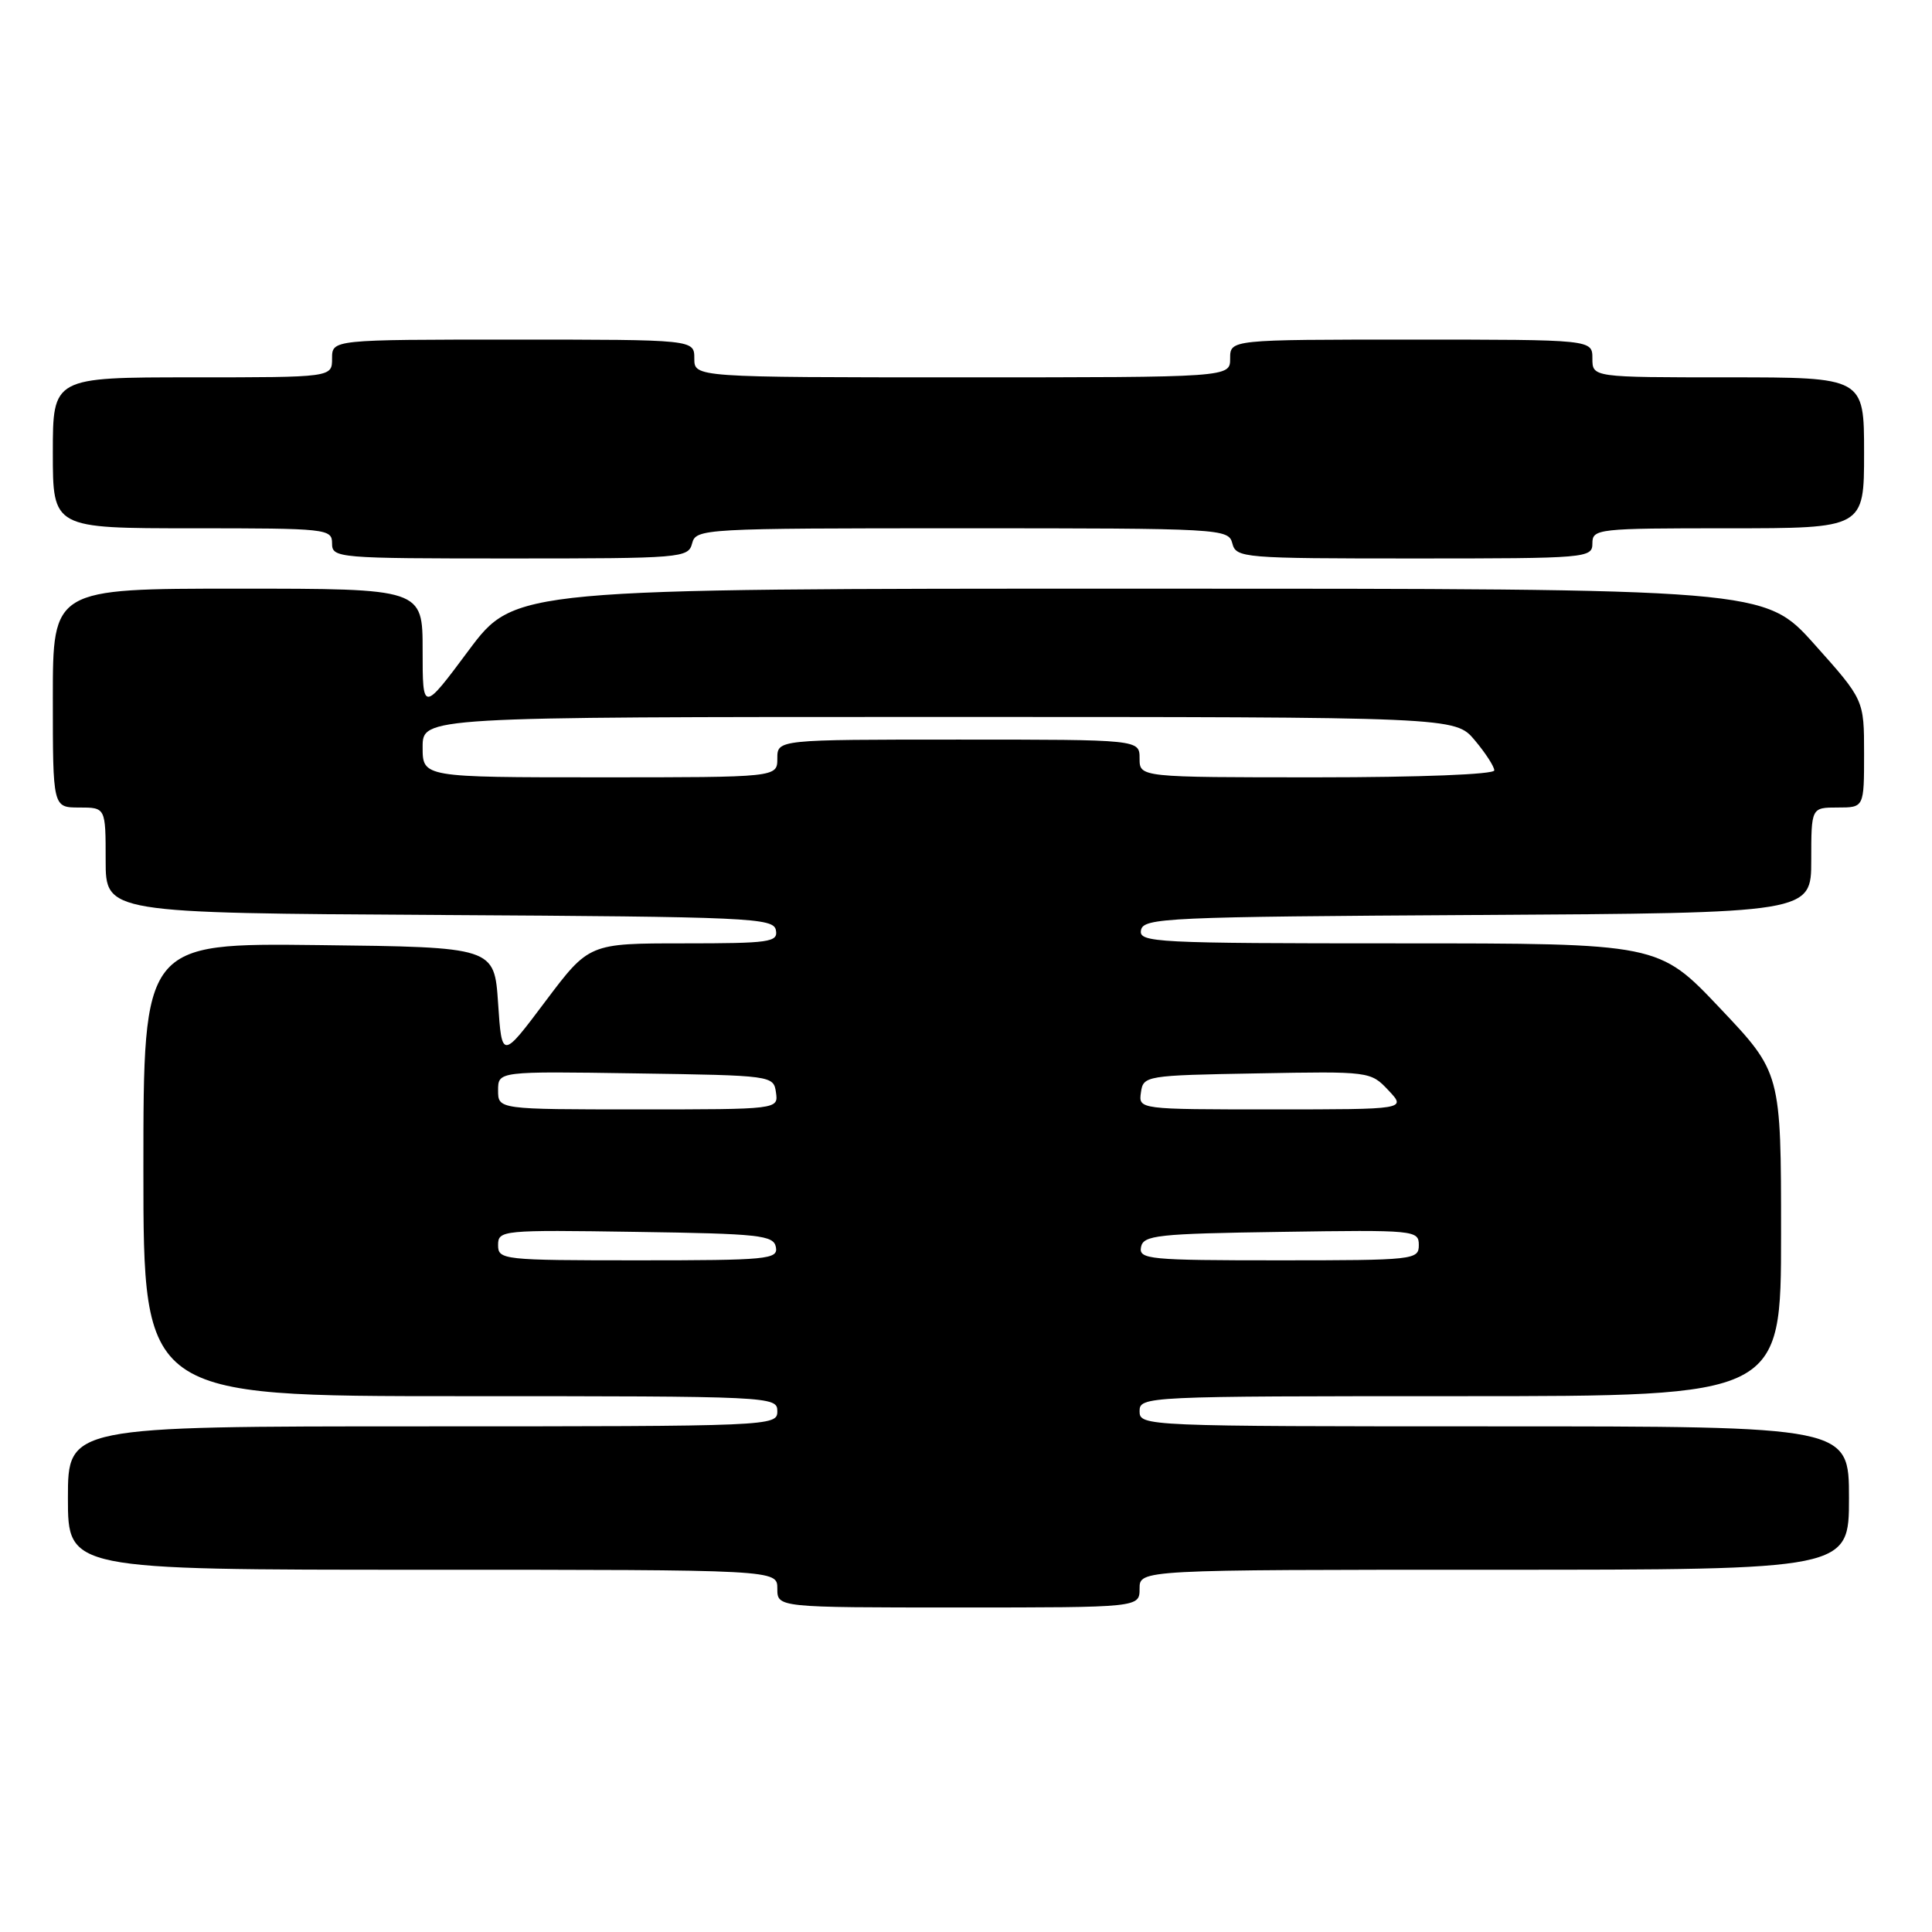 <?xml version="1.0" encoding="UTF-8" standalone="no"?>
<!DOCTYPE svg PUBLIC "-//W3C//DTD SVG 1.1//EN" "http://www.w3.org/Graphics/SVG/1.1/DTD/svg11.dtd" >
<svg xmlns="http://www.w3.org/2000/svg" xmlns:xlink="http://www.w3.org/1999/xlink" version="1.1" viewBox="0 0 256 256">
 <g >
 <path fill="currentColor"
d=" M 151.00 210.50 C 151.00 208.00 151.00 208.00 198.00 208.00 C 245.00 208.00 245.00 208.00 245.00 198.50 C 245.00 189.00 245.00 189.00 198.00 189.00 C 151.67 189.00 151.00 188.97 151.00 187.00 C 151.00 185.03 151.67 185.00 193.50 185.00 C 236.00 185.00 236.00 185.00 236.00 163.57 C 236.00 142.13 236.00 142.13 227.89 133.57 C 219.78 125.00 219.78 125.00 185.32 125.00 C 153.03 125.00 150.87 124.89 151.19 123.25 C 151.50 121.62 154.55 121.48 195.76 121.24 C 240.00 120.98 240.00 120.98 240.00 113.99 C 240.00 107.00 240.00 107.00 243.50 107.00 C 247.00 107.00 247.00 107.00 247.00 99.86 C 247.00 92.73 247.00 92.73 240.41 85.36 C 233.82 78.00 233.82 78.00 151.01 78.00 C 68.21 78.00 68.21 78.00 62.10 86.18 C 56.00 94.37 56.00 94.37 56.00 86.18 C 56.00 78.00 56.00 78.00 31.50 78.00 C 7.00 78.00 7.00 78.00 7.00 92.50 C 7.00 107.00 7.00 107.00 10.50 107.00 C 14.00 107.00 14.00 107.00 14.00 113.99 C 14.00 120.98 14.00 120.98 58.24 121.24 C 99.45 121.48 102.50 121.62 102.81 123.25 C 103.12 124.84 102.01 125.00 90.60 125.00 C 78.05 125.00 78.05 125.00 72.27 132.68 C 66.50 140.37 66.50 140.37 66.00 132.93 C 65.50 125.50 65.50 125.50 42.25 125.23 C 19.00 124.96 19.00 124.96 19.00 154.98 C 19.00 185.00 19.00 185.00 61.00 185.00 C 102.33 185.00 103.00 185.03 103.00 187.00 C 103.00 188.97 102.33 189.00 56.00 189.00 C 9.00 189.00 9.00 189.00 9.00 198.50 C 9.00 208.00 9.00 208.00 56.00 208.00 C 103.00 208.00 103.00 208.00 103.00 210.50 C 103.00 213.00 103.00 213.00 127.00 213.00 C 151.00 213.00 151.00 213.00 151.00 210.50 Z  M 91.71 72.00 C 92.22 70.05 93.07 70.00 127.50 70.00 C 161.93 70.00 162.78 70.05 163.29 72.00 C 163.79 73.93 164.65 74.00 187.41 74.00 C 210.33 74.00 211.00 73.94 211.00 72.00 C 211.00 70.07 211.67 70.00 229.00 70.00 C 247.00 70.00 247.00 70.00 247.00 60.00 C 247.00 50.00 247.00 50.00 229.00 50.00 C 211.00 50.00 211.00 50.00 211.00 47.50 C 211.00 45.00 211.00 45.00 187.00 45.00 C 163.00 45.00 163.00 45.00 163.00 47.50 C 163.00 50.00 163.00 50.00 127.50 50.00 C 92.00 50.00 92.00 50.00 92.00 47.50 C 92.00 45.00 92.00 45.00 68.00 45.00 C 44.00 45.00 44.00 45.00 44.00 47.50 C 44.00 50.00 44.00 50.00 25.50 50.00 C 7.00 50.00 7.00 50.00 7.00 60.00 C 7.00 70.00 7.00 70.00 25.50 70.00 C 43.33 70.00 44.00 70.07 44.00 72.00 C 44.00 73.94 44.67 74.00 67.59 74.00 C 90.35 74.00 91.21 73.93 91.71 72.00 Z  M 66.00 164.98 C 66.00 163.01 66.51 162.96 84.24 163.23 C 100.68 163.47 102.51 163.67 102.81 165.25 C 103.12 166.87 101.72 167.00 84.57 167.00 C 66.60 167.00 66.00 166.93 66.00 164.98 Z  M 151.19 165.25 C 151.49 163.67 153.32 163.47 169.76 163.23 C 187.49 162.96 188.00 163.01 188.00 164.98 C 188.00 166.93 187.40 167.00 169.43 167.00 C 152.28 167.00 150.88 166.87 151.19 165.25 Z  M 66.00 144.48 C 66.00 141.95 66.00 141.95 84.25 142.23 C 102.32 142.50 102.50 142.52 102.82 144.75 C 103.14 147.00 103.14 147.00 84.57 147.00 C 66.00 147.00 66.00 147.00 66.00 144.48 Z  M 151.18 144.75 C 151.49 142.54 151.80 142.49 166.55 142.23 C 181.51 141.95 181.62 141.97 183.98 144.48 C 186.35 147.00 186.35 147.00 168.60 147.00 C 150.86 147.00 150.86 147.00 151.18 144.75 Z  M 56.00 99.00 C 56.00 95.00 56.00 95.00 124.41 95.00 C 192.82 95.00 192.82 95.00 195.41 98.08 C 196.83 99.77 198.00 101.57 198.00 102.08 C 198.00 102.61 188.20 103.00 174.50 103.00 C 151.00 103.00 151.00 103.00 151.00 100.50 C 151.00 98.00 151.00 98.00 127.00 98.00 C 103.00 98.00 103.00 98.00 103.00 100.50 C 103.00 103.00 103.00 103.00 79.50 103.00 C 56.00 103.00 56.00 103.00 56.00 99.00 Z "/>
</g>
</svg>